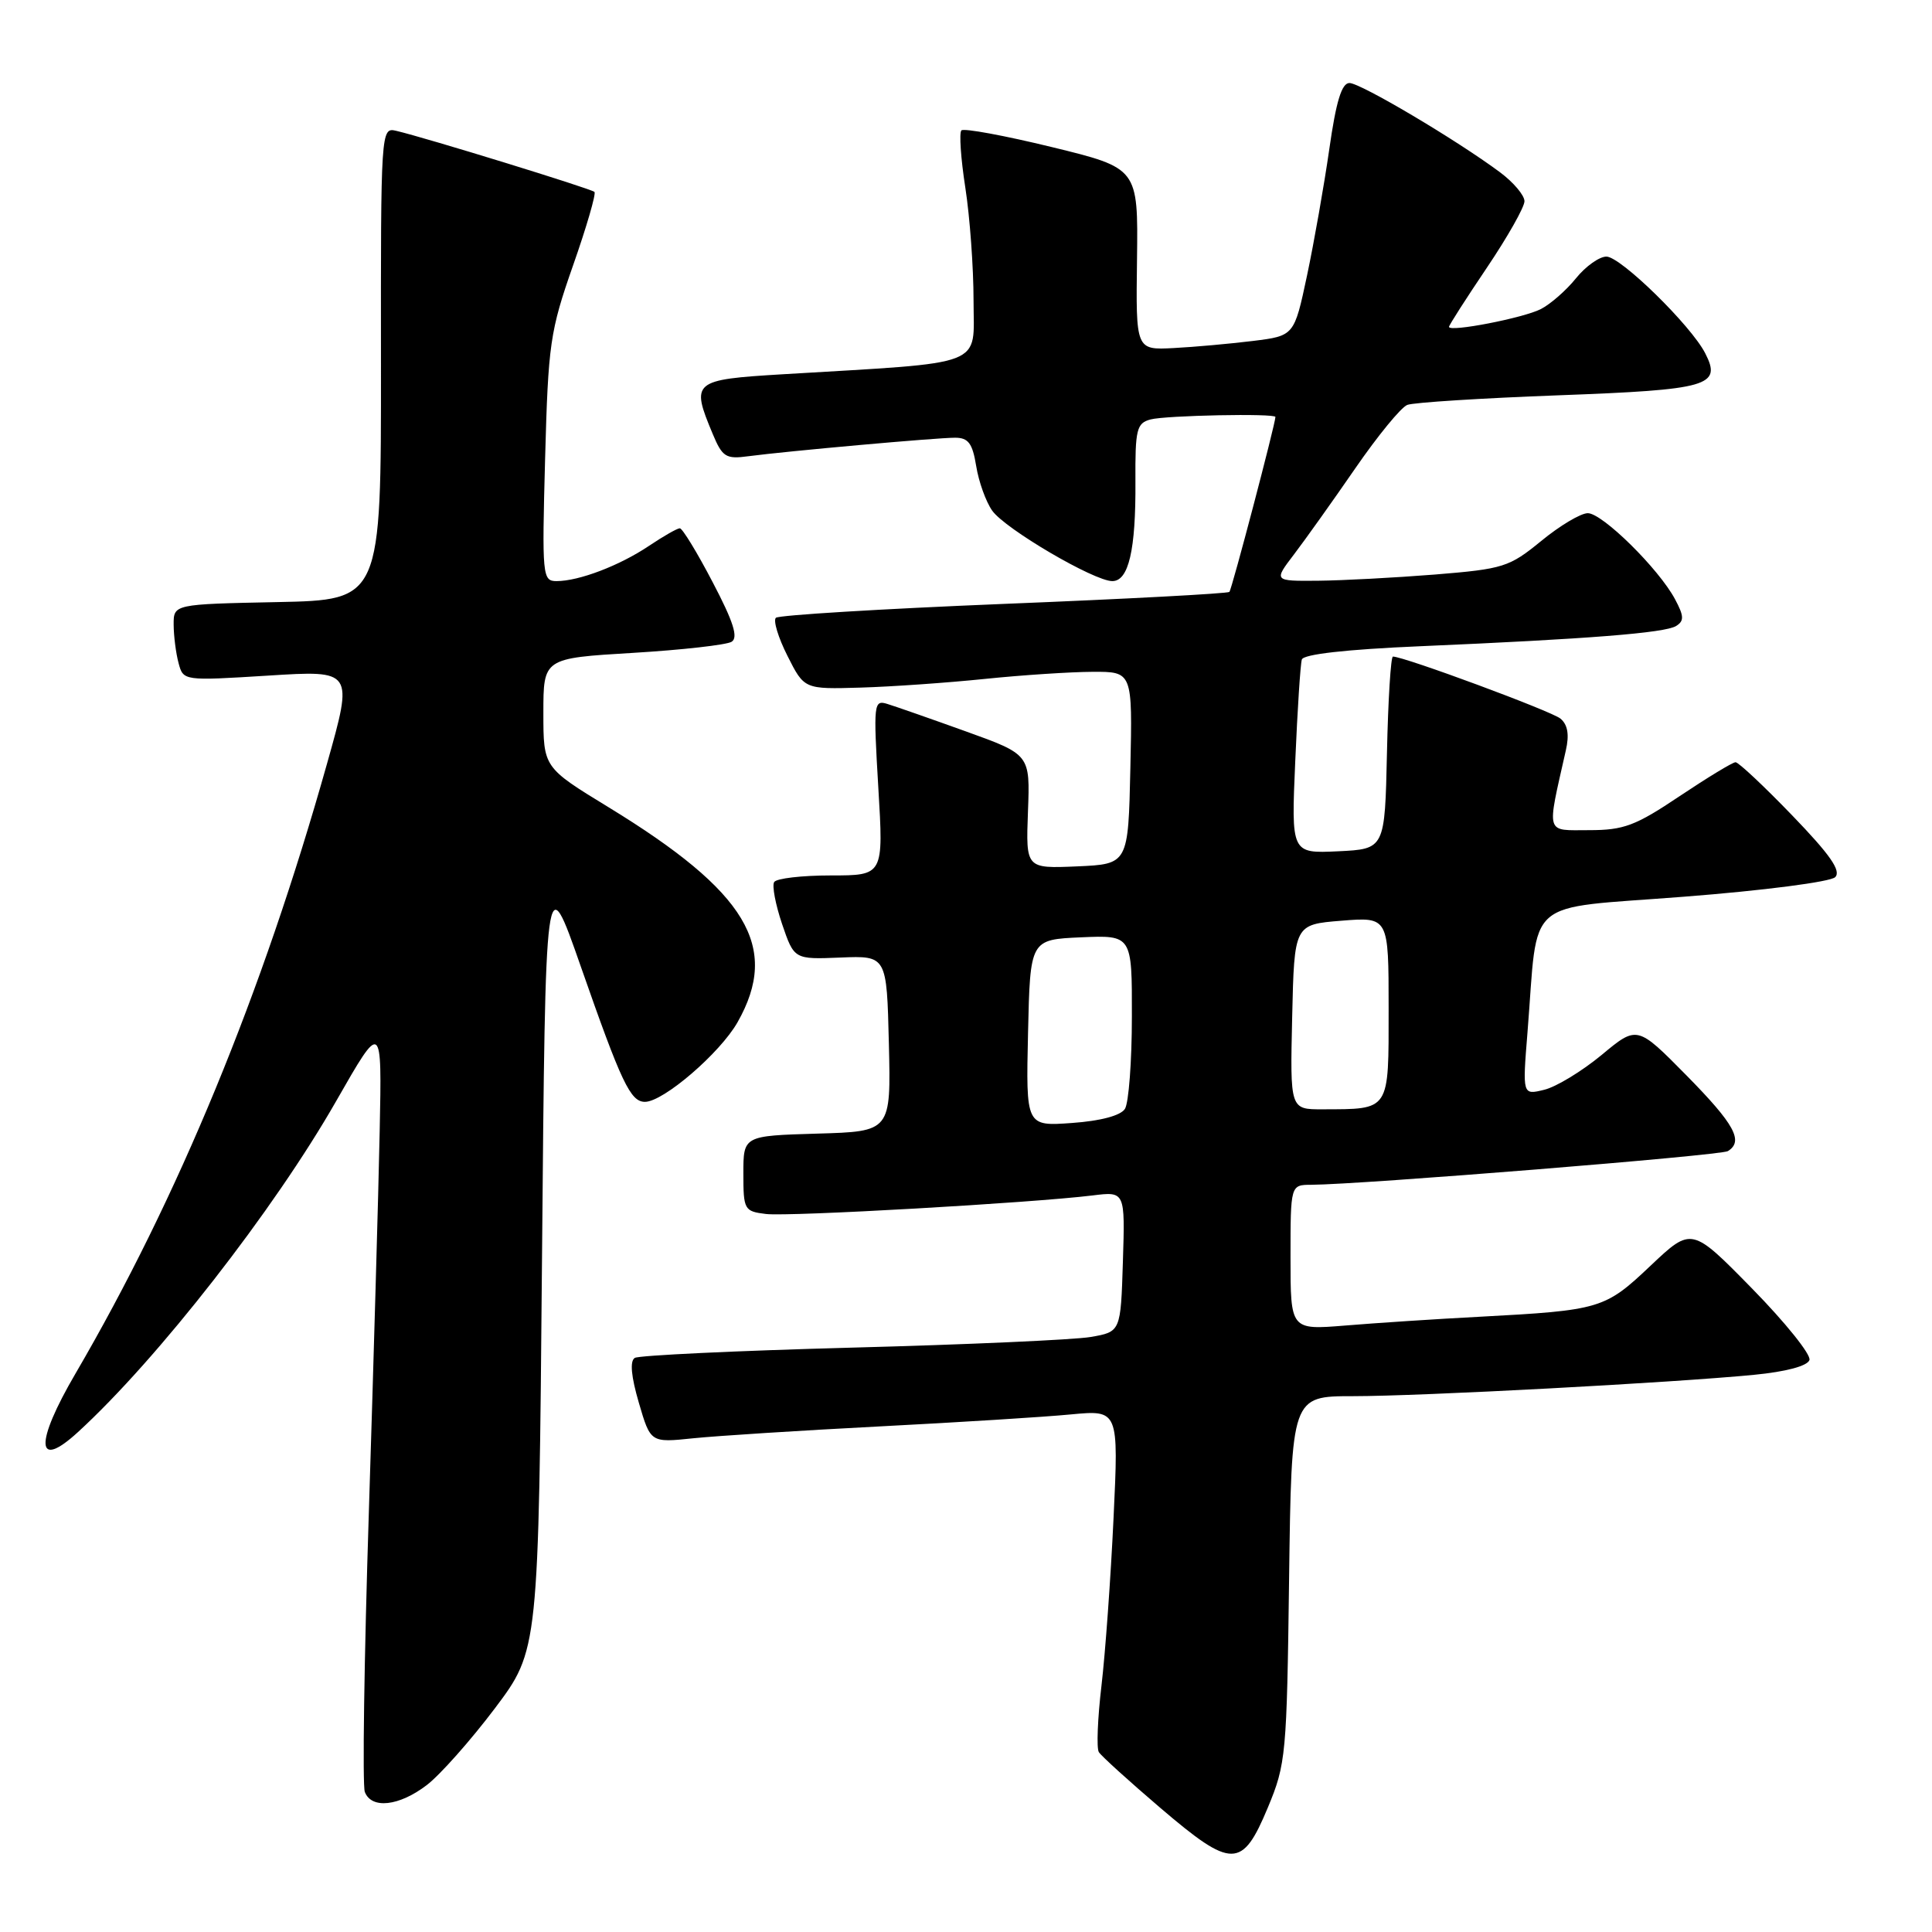 <?xml version="1.0" encoding="UTF-8" standalone="no"?>
<!DOCTYPE svg PUBLIC "-//W3C//DTD SVG 1.1//EN" "http://www.w3.org/Graphics/SVG/1.1/DTD/svg11.dtd" >
<svg xmlns="http://www.w3.org/2000/svg" xmlns:xlink="http://www.w3.org/1999/xlink" version="1.1" viewBox="0 0 256 256">
 <g >
 <path fill="currentColor"
d=" M 168.00 239.50 C 170.40 233.75 170.51 232.49 170.81 209.25 C 171.13 185.00 171.13 185.00 179.28 185.00 C 188.27 185.00 221.53 183.23 232.42 182.17 C 236.66 181.76 239.50 181.00 239.76 180.21 C 240.00 179.51 236.58 175.25 232.17 170.75 C 224.15 162.57 224.15 162.57 218.71 167.71 C 212.65 173.45 212.08 173.62 196.00 174.48 C 190.22 174.78 182.24 175.31 178.25 175.64 C 171.00 176.23 171.00 176.23 171.00 166.62 C 171.00 157.00 171.00 157.00 173.75 156.99 C 180.42 156.95 228.01 153.11 228.95 152.53 C 231.07 151.22 229.85 148.98 223.47 142.50 C 216.93 135.87 216.93 135.87 212.22 139.79 C 209.62 141.94 206.20 144.02 204.62 144.40 C 201.73 145.11 201.73 145.11 202.40 136.80 C 203.87 118.56 201.62 120.51 223.12 118.82 C 233.71 118.00 242.55 116.85 243.17 116.23 C 244.00 115.40 242.50 113.25 237.48 108.05 C 233.74 104.17 230.36 101.00 229.97 101.00 C 229.58 101.00 226.25 103.03 222.55 105.50 C 216.71 109.42 215.16 110.00 210.56 110.00 C 204.71 110.00 204.93 110.77 207.48 99.44 C 207.96 97.35 207.73 96.02 206.77 95.22 C 205.58 94.23 186.05 87.00 184.57 87.00 C 184.29 87.00 183.93 92.74 183.78 99.75 C 183.50 112.50 183.50 112.50 177.30 112.80 C 171.09 113.09 171.09 113.09 171.63 100.80 C 171.92 94.03 172.31 88.00 172.50 87.39 C 172.71 86.69 178.36 86.05 188.16 85.63 C 210.47 84.67 220.59 83.87 222.09 82.95 C 223.17 82.28 223.15 81.64 221.95 79.40 C 219.80 75.37 212.33 68.00 210.39 68.00 C 209.46 68.00 206.69 69.65 204.22 71.68 C 199.98 75.15 199.21 75.39 190.12 76.13 C 184.83 76.55 177.86 76.92 174.63 76.95 C 168.76 77.00 168.76 77.00 171.47 73.45 C 172.96 71.49 176.61 66.37 179.58 62.06 C 182.55 57.75 185.65 53.96 186.48 53.65 C 187.31 53.33 196.31 52.76 206.50 52.38 C 226.45 51.64 228.17 51.14 225.95 46.81 C 224.07 43.13 214.74 34.00 212.86 34.00 C 211.92 34.00 210.10 35.29 208.82 36.88 C 207.55 38.46 205.46 40.29 204.18 40.95 C 201.87 42.14 192.00 44.05 192.00 43.31 C 192.00 43.09 194.25 39.58 197.00 35.50 C 199.75 31.42 202.00 27.45 202.00 26.66 C 202.00 25.88 200.54 24.15 198.75 22.82 C 192.98 18.53 180.27 11.00 178.81 11.00 C 177.78 11.00 177.04 13.43 176.14 19.75 C 175.45 24.56 174.12 32.10 173.19 36.50 C 171.49 44.50 171.49 44.50 166.00 45.18 C 162.97 45.55 158.25 45.98 155.50 46.12 C 150.50 46.38 150.50 46.38 150.66 34.33 C 150.81 22.28 150.81 22.28 139.38 19.49 C 133.10 17.96 127.70 16.96 127.39 17.28 C 127.08 17.59 127.31 21.00 127.91 24.86 C 128.51 28.72 129.00 35.46 129.00 39.82 C 129.00 48.75 131.07 47.95 103.75 49.59 C 91.77 50.31 91.52 50.52 94.43 57.48 C 95.72 60.57 96.18 60.86 99.18 60.45 C 104.26 59.78 124.06 58.00 126.55 58.00 C 128.31 58.00 128.86 58.74 129.35 61.75 C 129.68 63.81 130.63 66.47 131.47 67.66 C 133.17 70.08 144.97 77.00 147.39 77.00 C 149.55 77.00 150.51 72.88 150.45 63.81 C 150.41 56.89 150.61 56.07 152.45 55.58 C 154.45 55.04 169.00 54.75 169.00 55.25 C 168.98 56.20 163.22 78.11 162.90 78.43 C 162.68 78.65 149.22 79.37 133.00 80.02 C 116.78 80.68 103.19 81.51 102.81 81.86 C 102.43 82.21 103.12 84.49 104.35 86.92 C 106.57 91.33 106.57 91.33 114.04 91.11 C 118.14 90.99 125.55 90.47 130.50 89.96 C 135.45 89.45 141.88 89.03 144.78 89.02 C 150.06 89.00 150.06 89.00 149.78 101.75 C 149.50 114.50 149.50 114.50 142.71 114.80 C 135.93 115.09 135.93 115.09 136.21 107.54 C 136.50 99.98 136.50 99.98 128.00 96.92 C 123.33 95.24 118.64 93.60 117.59 93.28 C 115.77 92.71 115.72 93.17 116.38 104.34 C 117.08 116.00 117.08 116.00 110.10 116.00 C 106.26 116.00 102.87 116.39 102.58 116.88 C 102.28 117.36 102.76 119.86 103.63 122.44 C 105.23 127.13 105.23 127.13 111.37 126.88 C 117.50 126.63 117.50 126.63 117.78 138.28 C 118.06 149.93 118.06 149.93 108.28 150.21 C 98.50 150.50 98.50 150.50 98.50 155.50 C 98.50 160.31 98.62 160.51 101.50 160.86 C 104.51 161.23 136.78 159.39 144.79 158.40 C 149.08 157.87 149.08 157.87 148.79 167.17 C 148.50 176.47 148.50 176.47 144.50 177.16 C 142.30 177.53 128.04 178.17 112.81 178.57 C 97.58 178.98 84.66 179.59 84.11 179.93 C 83.44 180.35 83.63 182.39 84.65 185.87 C 86.20 191.17 86.20 191.17 91.85 190.58 C 94.96 190.26 106.05 189.55 116.50 189.01 C 126.95 188.47 138.37 187.76 141.87 187.42 C 148.23 186.82 148.23 186.82 147.55 201.16 C 147.18 209.05 146.46 219.04 145.95 223.37 C 145.44 227.69 145.28 231.65 145.60 232.16 C 145.91 232.67 149.60 236.01 153.79 239.59 C 163.25 247.66 164.60 247.65 168.00 239.50 Z  M 56.54 236.54 C 58.31 235.19 62.37 230.61 65.57 226.37 C 71.37 218.66 71.37 218.66 71.82 166.65 C 72.27 114.65 72.27 114.65 76.96 128.07 C 82.35 143.50 83.54 146.00 85.46 146.00 C 87.90 146.00 95.41 139.54 97.73 135.45 C 103.38 125.48 99.00 118.19 80.63 106.96 C 72.00 101.69 72.00 101.69 72.00 94.46 C 72.00 87.22 72.00 87.22 83.86 86.51 C 90.38 86.12 96.27 85.45 96.94 85.04 C 97.85 84.48 97.19 82.40 94.43 77.14 C 92.38 73.21 90.42 70.00 90.08 70.00 C 89.74 70.00 87.90 71.05 85.98 72.34 C 82.09 74.95 76.71 77.00 73.75 77.00 C 71.87 77.00 71.81 76.35 72.23 60.75 C 72.64 45.56 72.88 43.89 75.93 35.18 C 77.73 30.06 79.00 25.67 78.77 25.43 C 78.35 25.01 56.45 18.26 52.48 17.33 C 50.48 16.86 50.45 17.24 50.48 48.18 C 50.50 79.50 50.50 79.50 36.75 79.78 C 23.00 80.06 23.00 80.06 23.01 82.78 C 23.02 84.28 23.31 86.56 23.66 87.86 C 24.29 90.22 24.30 90.22 35.55 89.52 C 46.82 88.81 46.82 88.81 43.34 101.16 C 34.76 131.66 23.61 158.70 10.00 182.01 C 4.57 191.29 4.74 194.89 10.34 189.75 C 20.88 180.10 36.32 160.31 44.55 145.89 C 50.61 135.29 50.61 135.29 50.31 149.89 C 50.15 157.93 49.50 180.56 48.88 200.19 C 48.25 219.82 48.01 236.58 48.34 237.44 C 49.22 239.74 52.87 239.34 56.54 236.54 Z  M 136.22 136.87 C 136.50 124.50 136.50 124.50 143.25 124.20 C 150.00 123.91 150.00 123.91 149.98 134.70 C 149.98 140.64 149.56 146.14 149.06 146.93 C 148.50 147.82 145.85 148.53 142.05 148.80 C 135.94 149.24 135.94 149.24 136.22 136.87 Z  M 171.22 134.75 C 171.50 122.50 171.50 122.50 177.75 122.00 C 184.00 121.50 184.00 121.50 184.00 133.63 C 184.00 147.34 184.25 146.96 175.22 146.99 C 170.94 147.00 170.94 147.00 171.22 134.75 Z "/>
</g>
</svg>